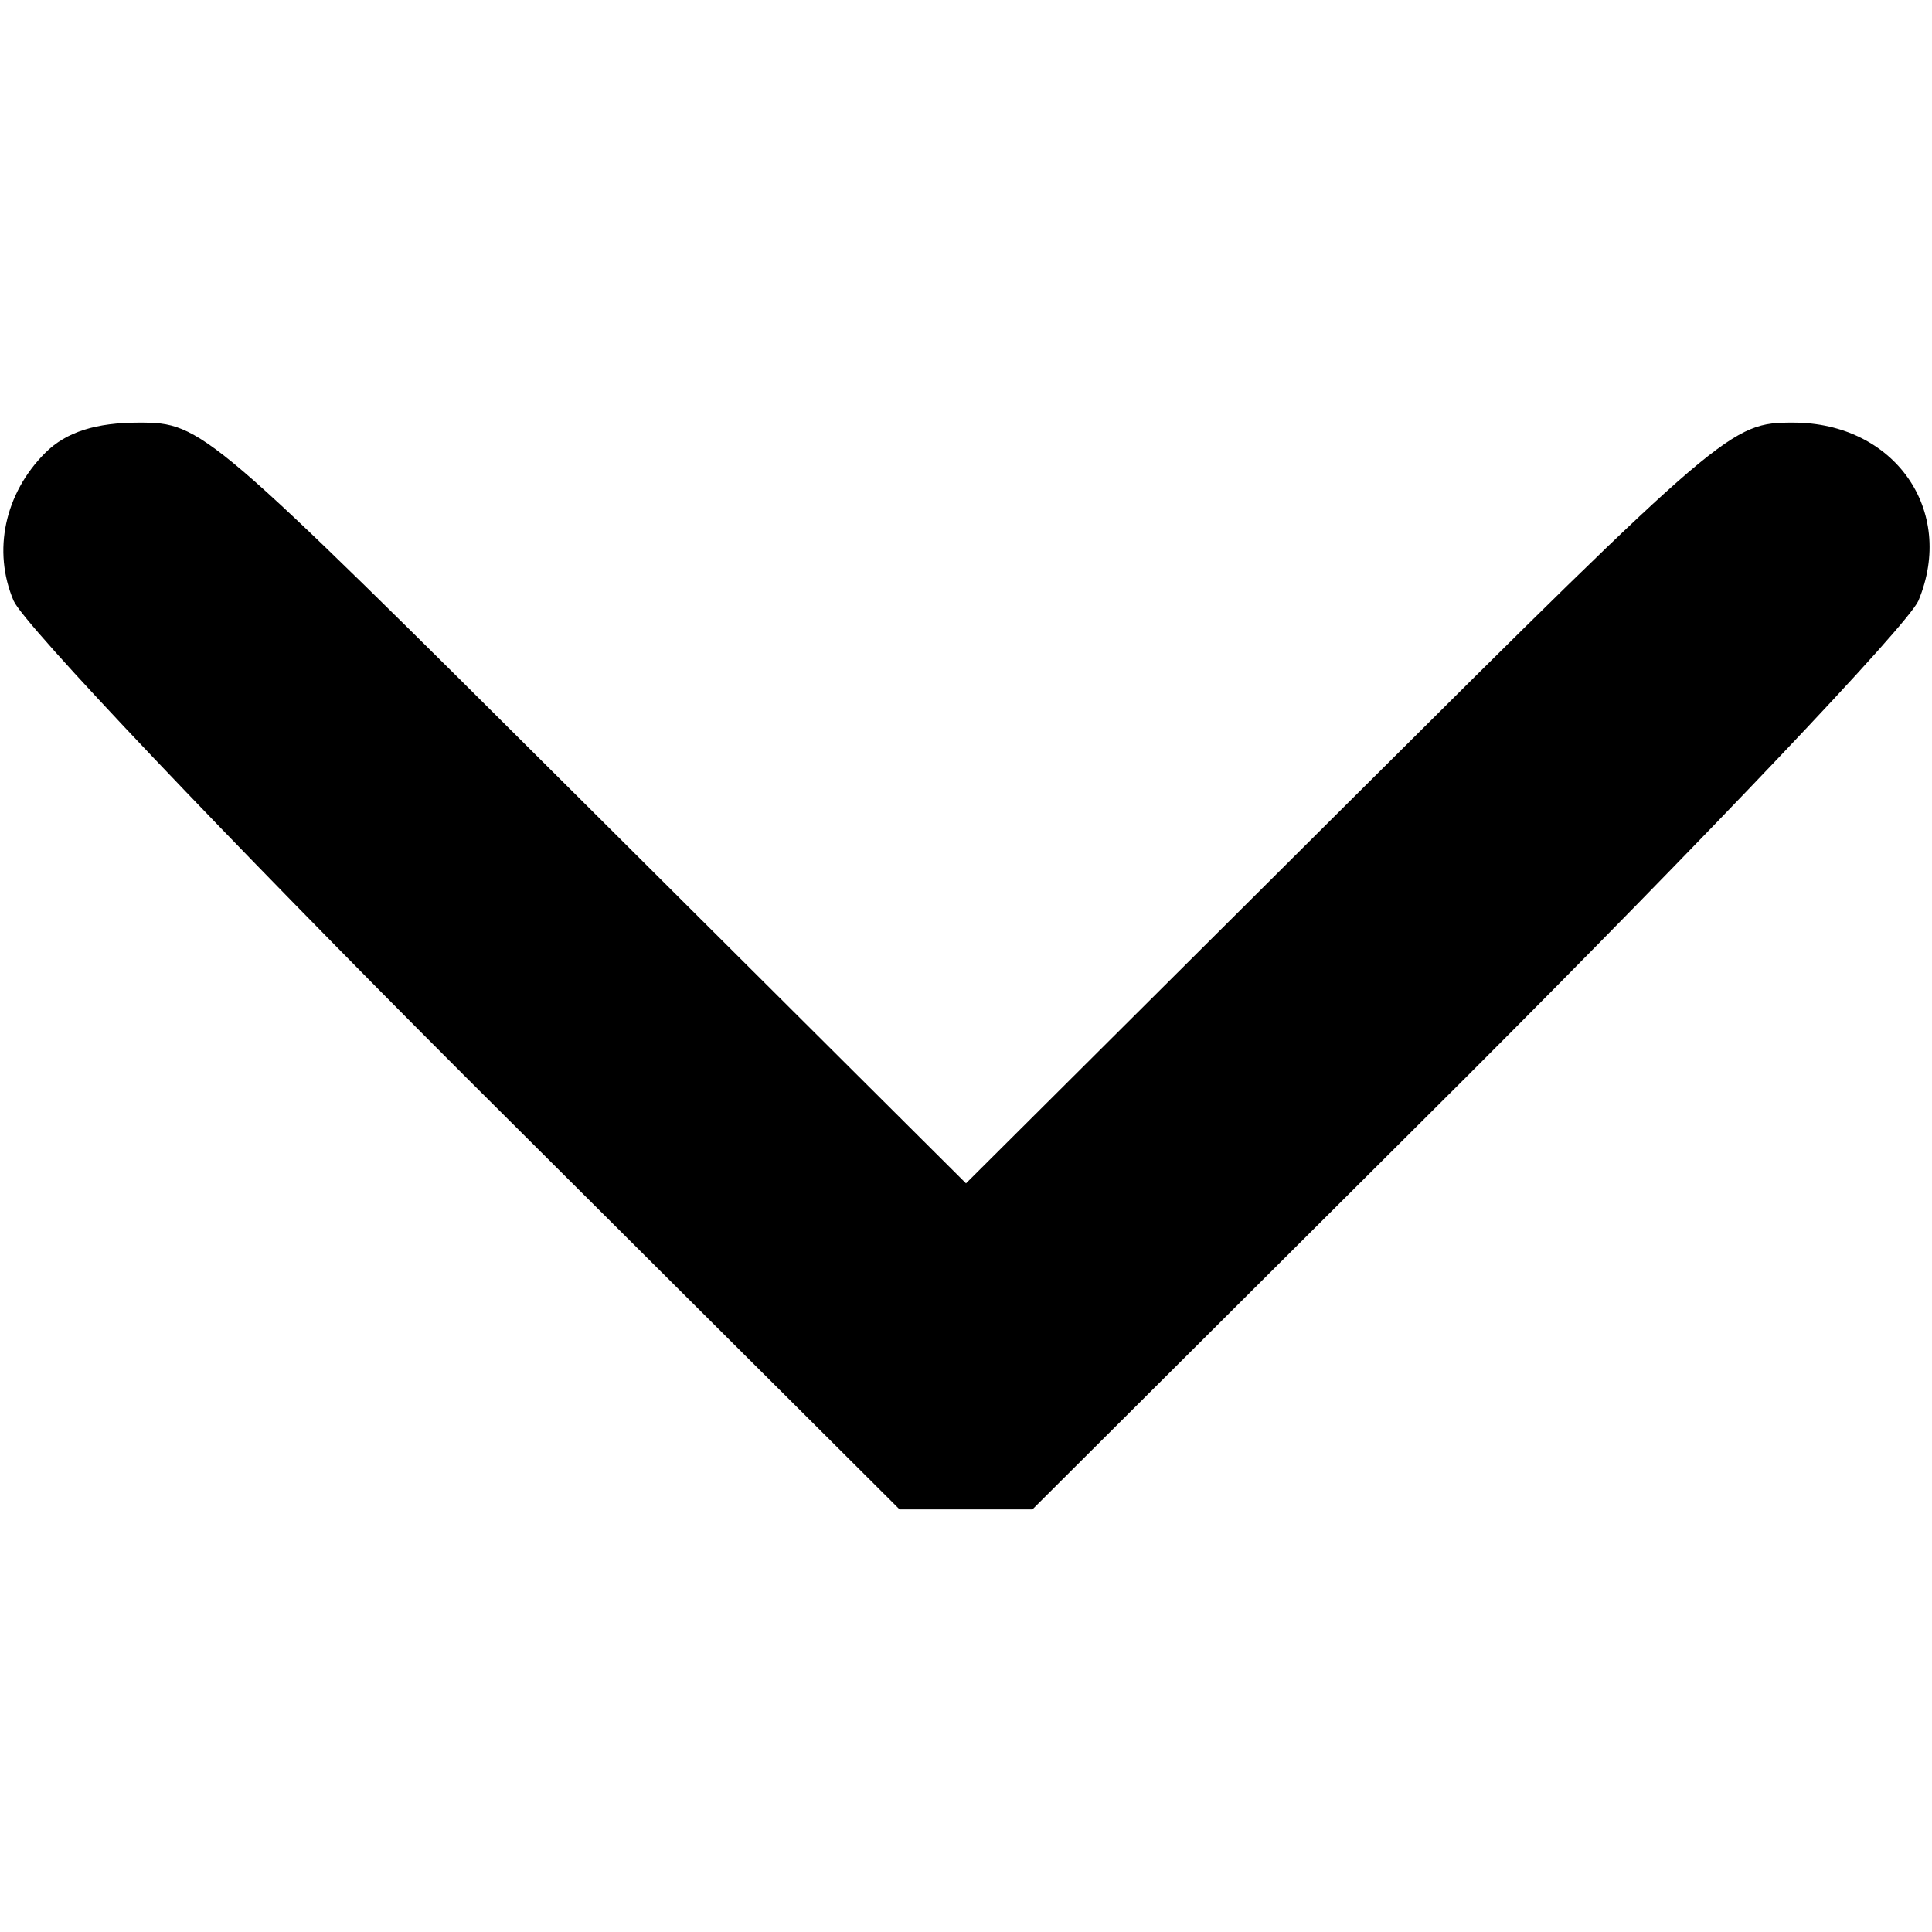 <svg xmlns="http://www.w3.org/2000/svg" width="170.667" height="170.667" viewBox="0 0 128 128" preserveAspectRatio="xMidYMid meet" xmlns:v="https://vecta.io/nano"><path d="M3 30C.3 32.7-.5 36.5.9 39.8c.7 1.6 14.1 15.7 29.9 31.5L59.6 100H64h4.4l28.8-28.7c15.8-15.8 29.2-29.9 29.9-31.5 2.5-6-1.6-11.8-8.3-11.8-4.1 0-4.5.3-29.5 25.2L64 78.4 38.7 53.2C13.7 28.3 13.4 28 9.2 28c-2.8 0-4.8.6-6.2 2z"/></svg>
